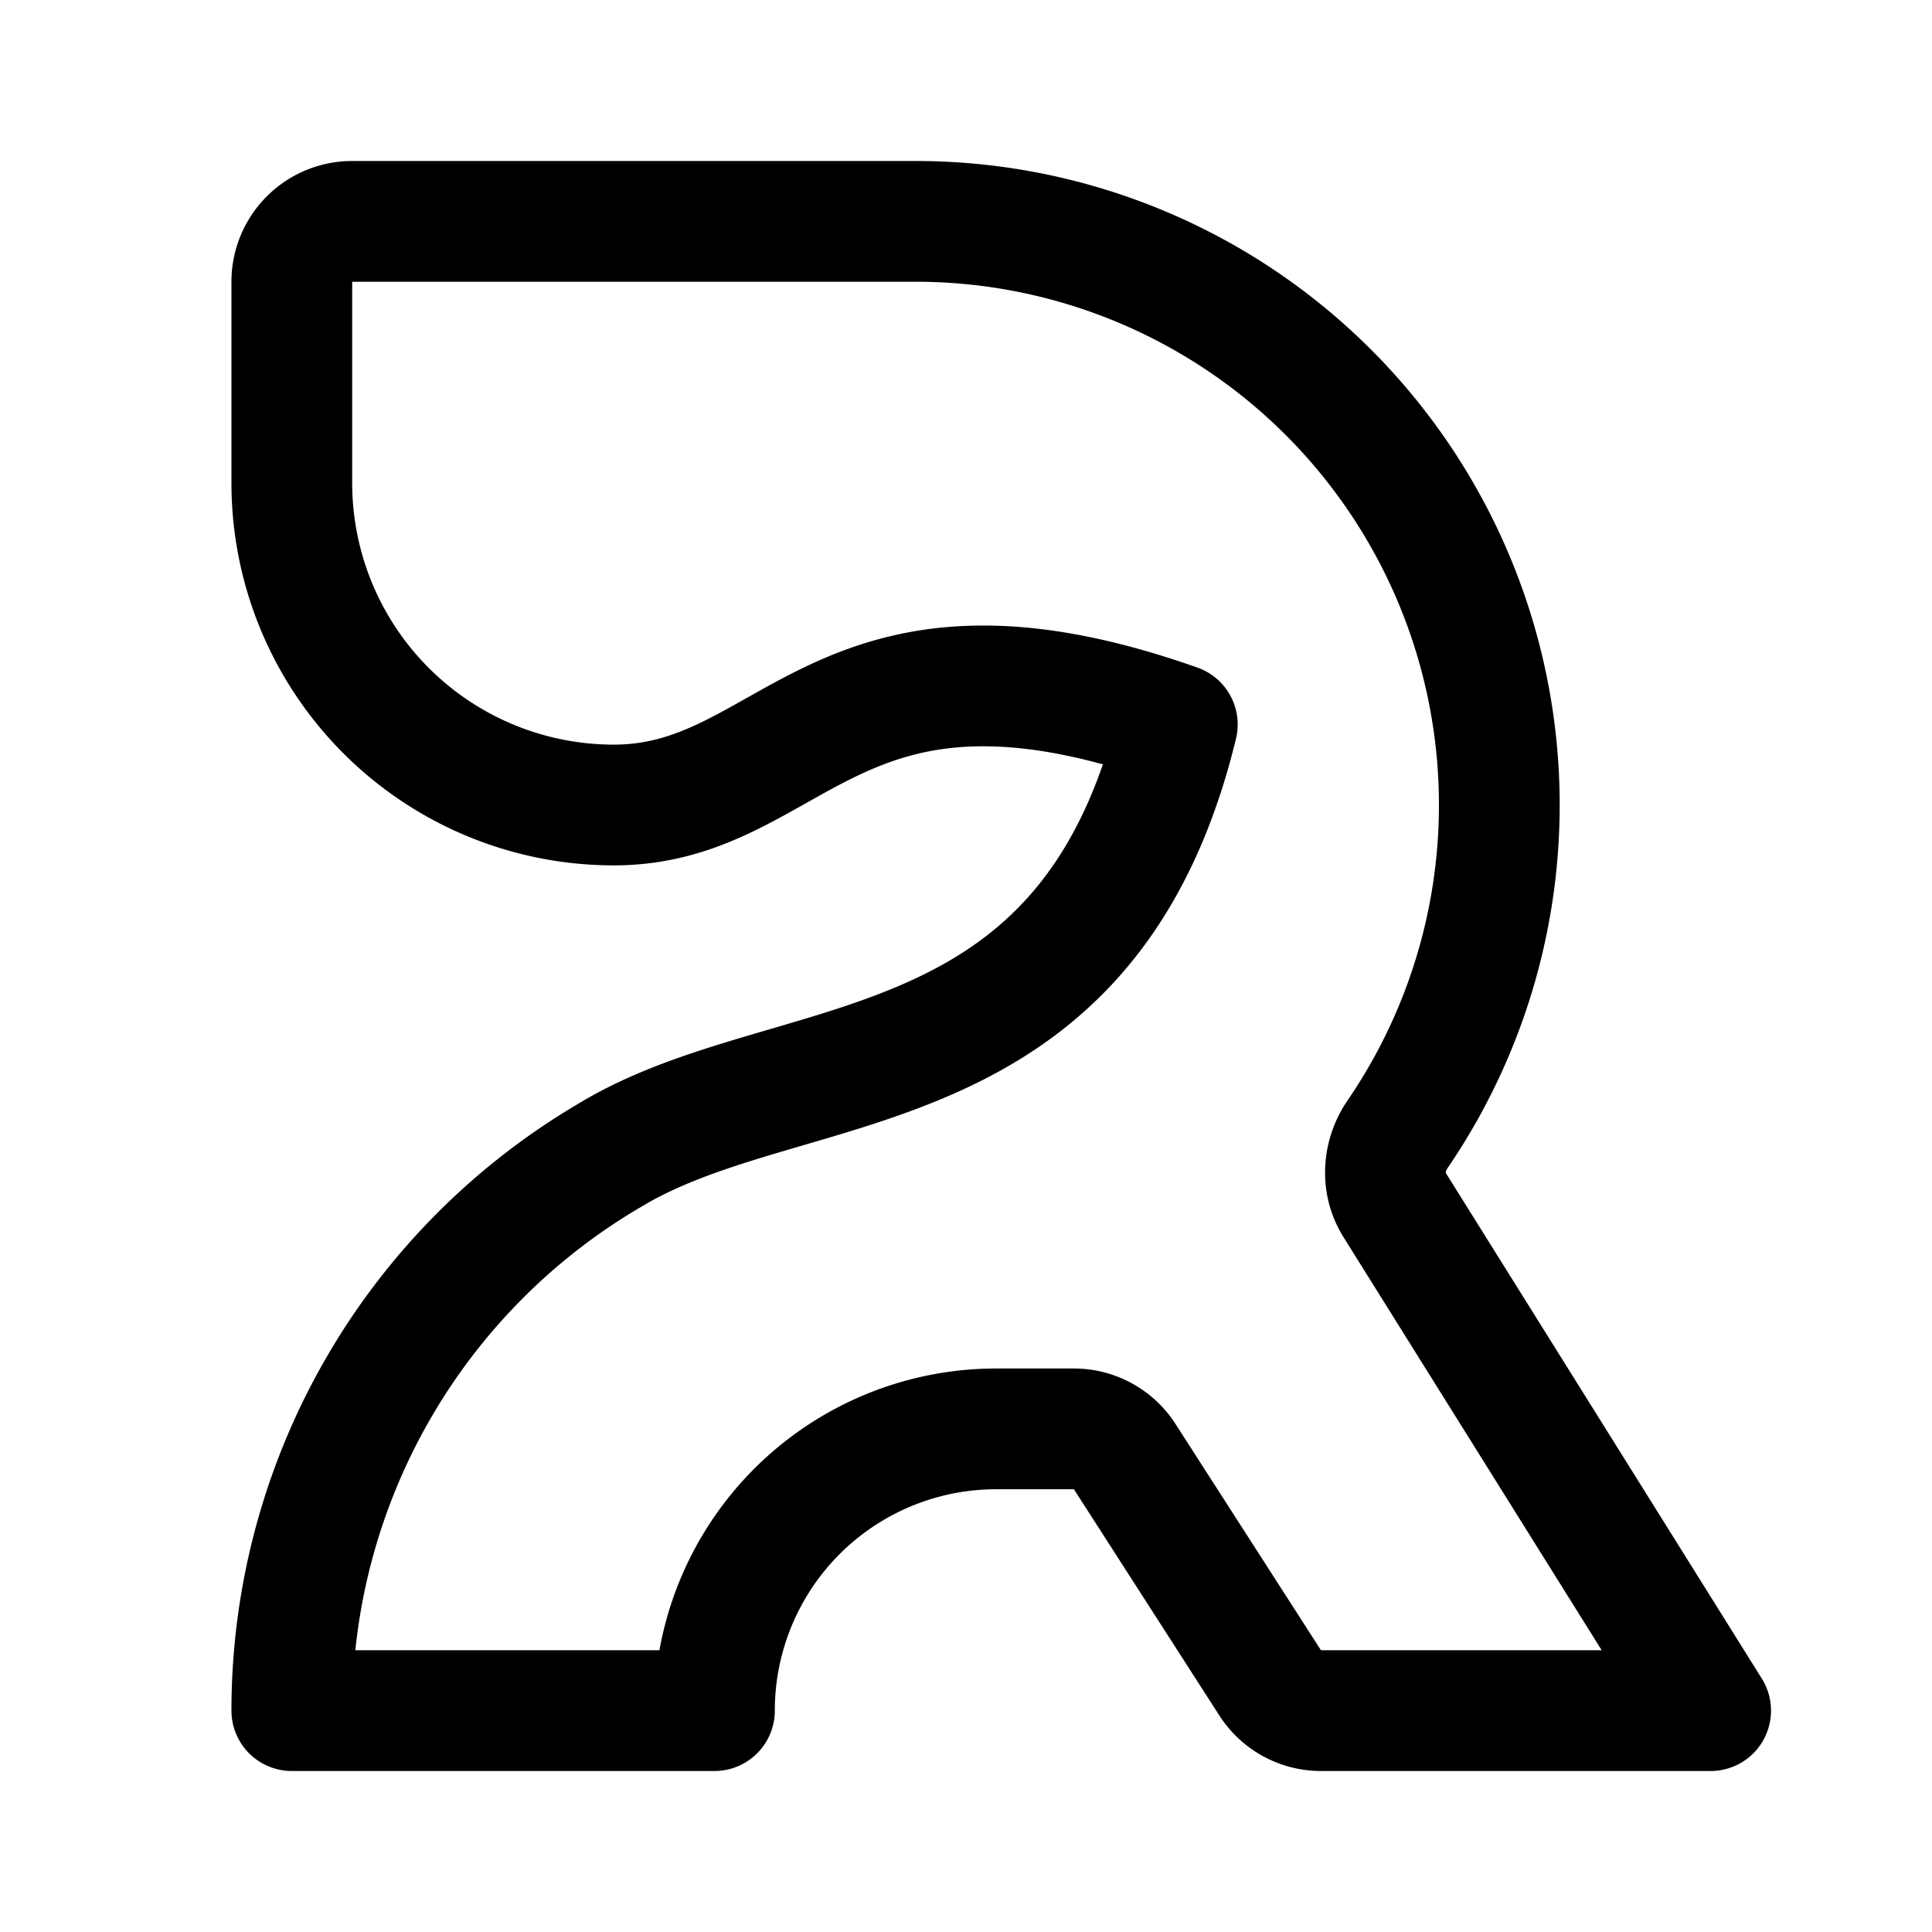 <svg width="192" height="192" viewBox="0 0 192 192" fill="none" xmlns="http://www.w3.org/2000/svg"><path d="M61 114.574A64.01 64.01 0 0 0 29 170h42a27.998 27.998 0 0 1 28-28h7.724a6 6 0 0 1 5.047 2.755l14.458 22.49a6 6 0 0 0 5.047 2.755H170l-31.4-50.241c-1.349-2.157-1.164-4.914.272-7.014A57.999 57.999 0 0 0 91 22H35a6 6 0 0 0-6 6v20a32 32 0 0 0 32 32c18 0 22-20 56-8-9 37-38 32-56 42.57" stroke="#000" stroke-width="12" stroke-linecap="round" stroke-linejoin="round"/></svg>